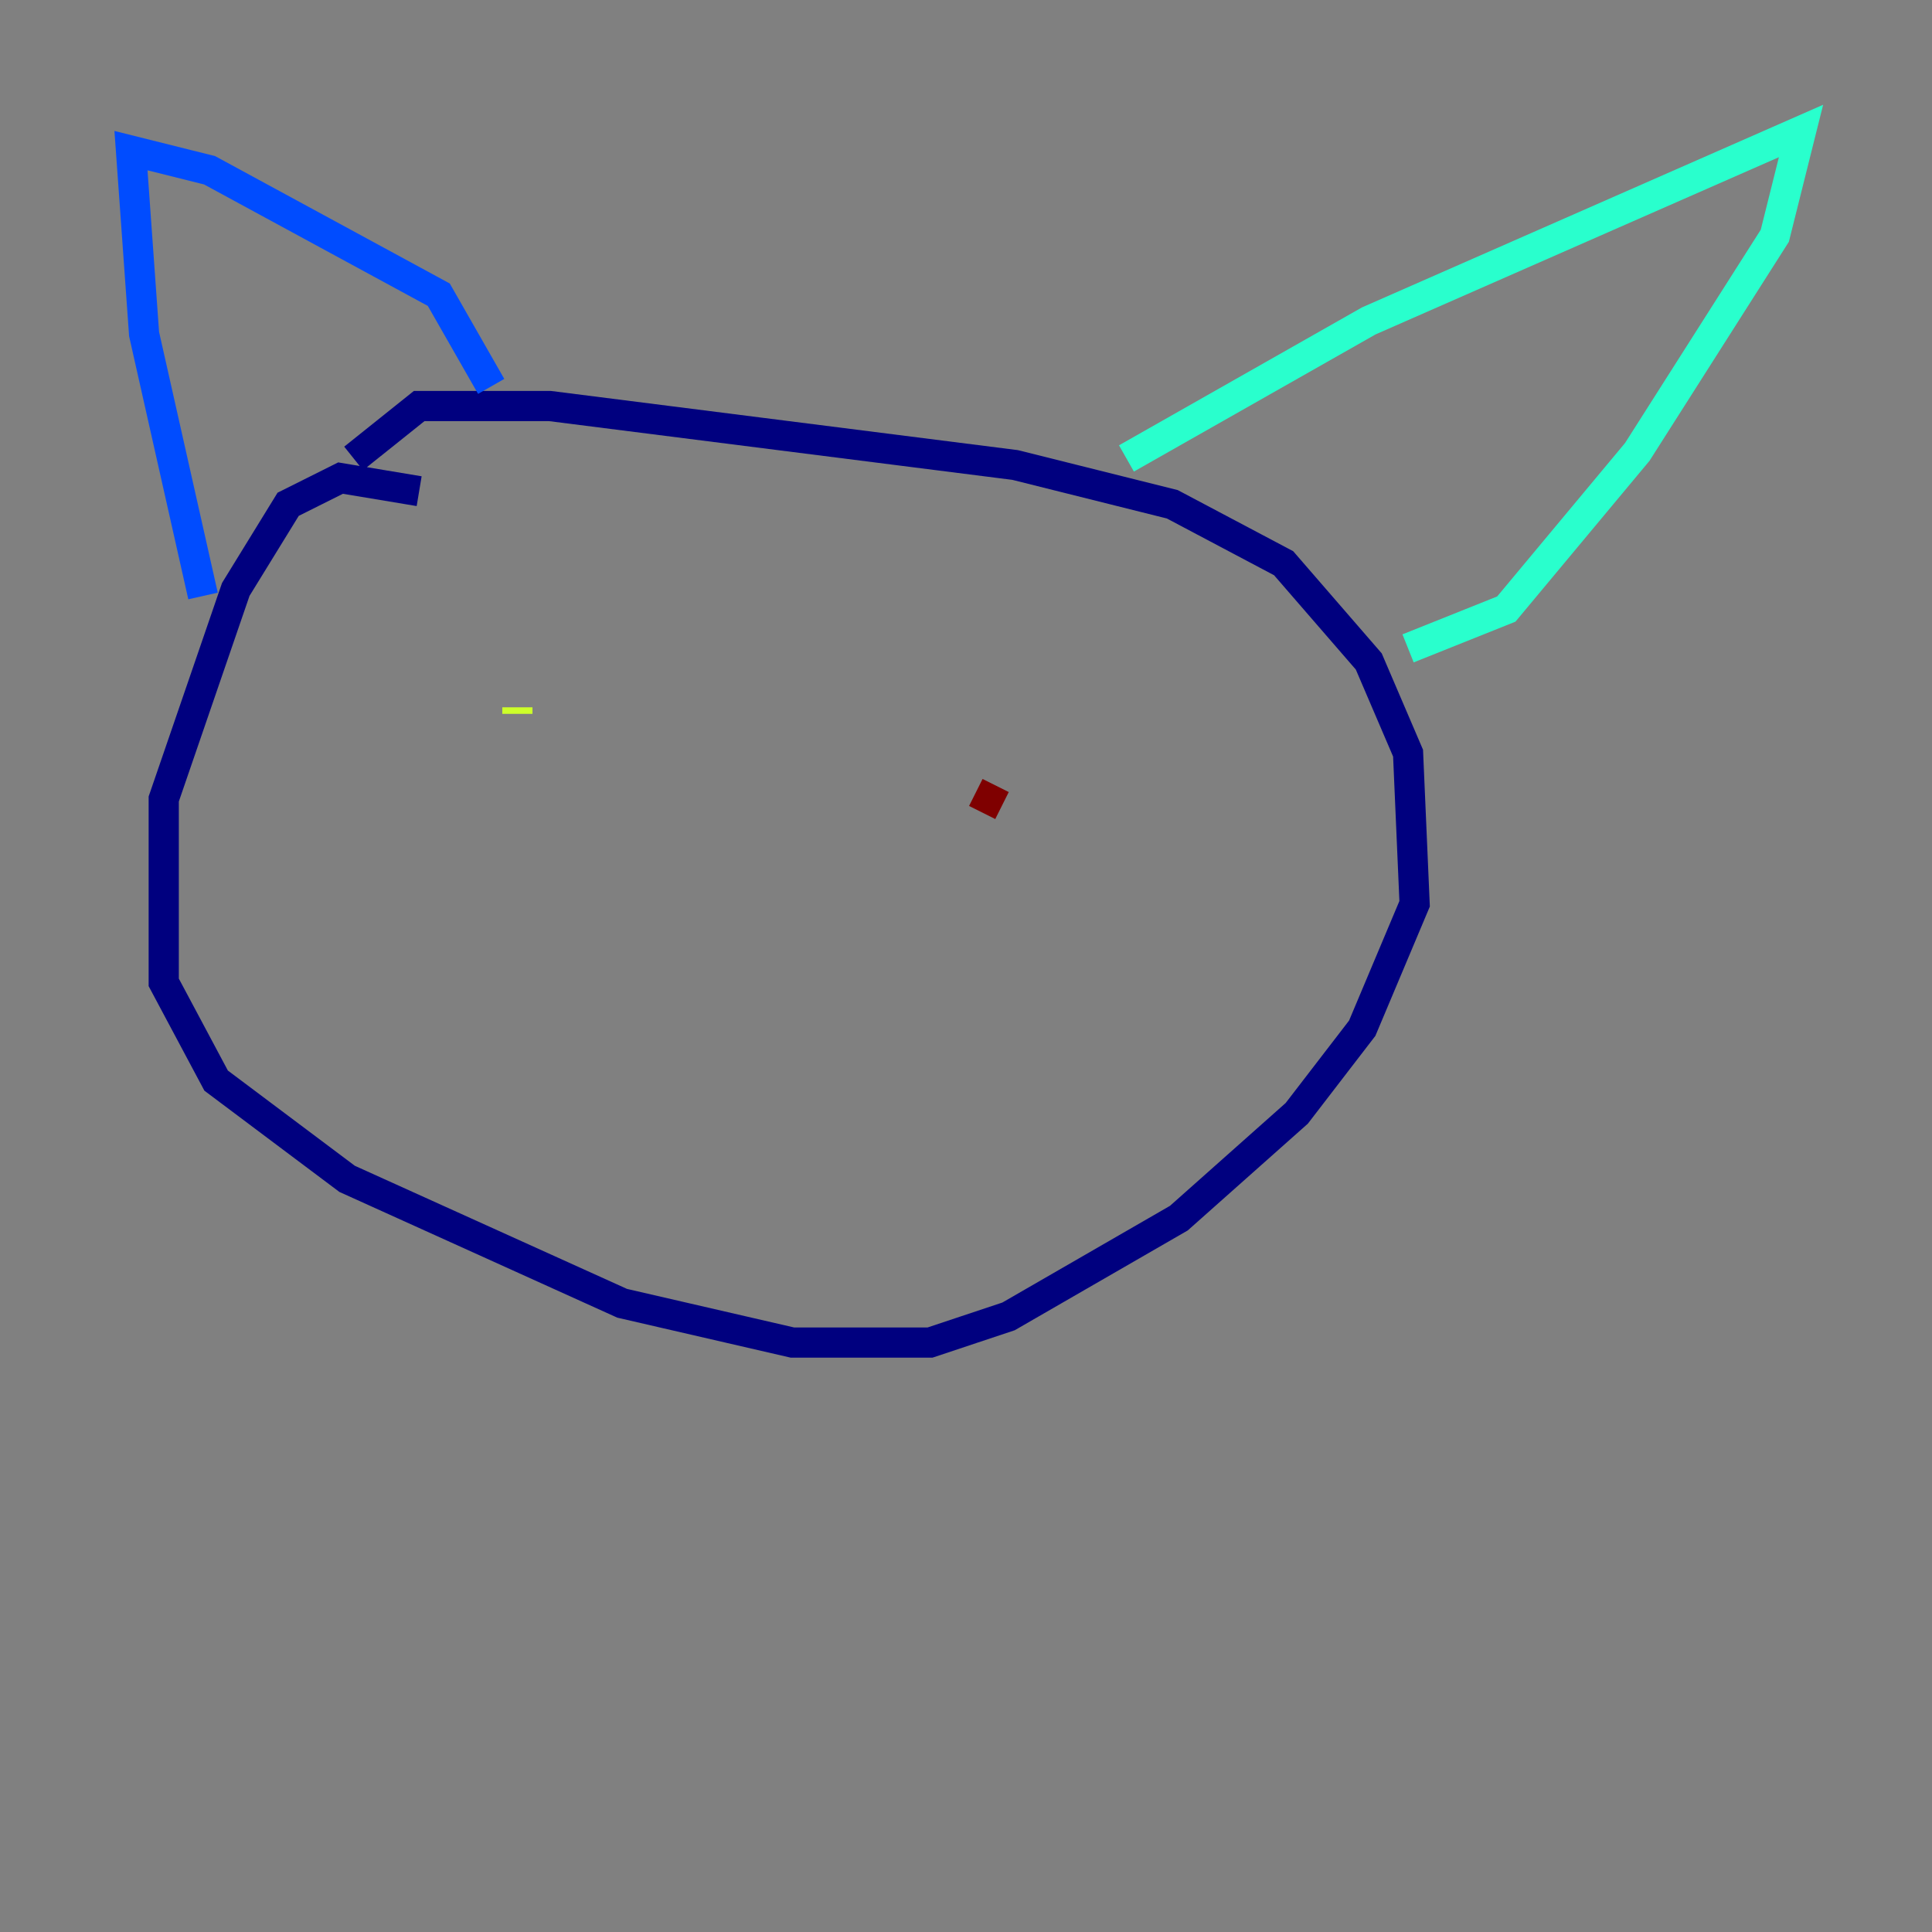 <?xml version="1.0" encoding="utf-8" ?>
<svg baseProfile="tiny" height="128" version="1.2" viewBox="0,0,128,128" width="128" xmlns="http://www.w3.org/2000/svg" xmlns:ev="http://www.w3.org/2001/xml-events" xmlns:xlink="http://www.w3.org/1999/xlink"><rect x="0" y="0" width="128" height="128" fill="#808080" stroke="none"/><defs /><polyline fill="none" points="27.77,32.542 22.563,31.675 19.091,33.41 15.62,39.051 10.848,52.936 10.848,65.085 14.319,71.593 22.997,78.102 41.22,86.346 52.502,88.949 61.614,88.949 66.82,87.214 78.102,80.705 85.912,73.763 90.251,68.122 93.722,59.878 93.288,49.898 90.685,43.824 85.044,37.315 77.668,33.41 67.254,30.807 36.447,26.902 27.77,26.902 23.43,30.373" stroke="#00007f" stroke-width="2" /><polyline fill="none" points="13.451,39.485 9.546,22.129 8.678,9.98 13.885,11.281 29.071,19.525 32.542,25.6" stroke="#004cff" stroke-width="2" /><polyline fill="none" points="74.63,30.373 90.685,21.261 119.322,8.678 117.586,15.62 108.475,29.939 99.797,40.352 93.288,42.956" stroke="#29ffcd" stroke-width="2" /><polyline fill="none" points="34.278,47.295 34.278,46.861" stroke="#cdff29" stroke-width="2" /><polyline fill="none" points="61.18,48.597 61.18,48.597" stroke="#ff6700" stroke-width="2" /><polyline fill="none" points="64.651,52.502 66.386,53.37" stroke="#7f0000" stroke-width="2" /></svg>